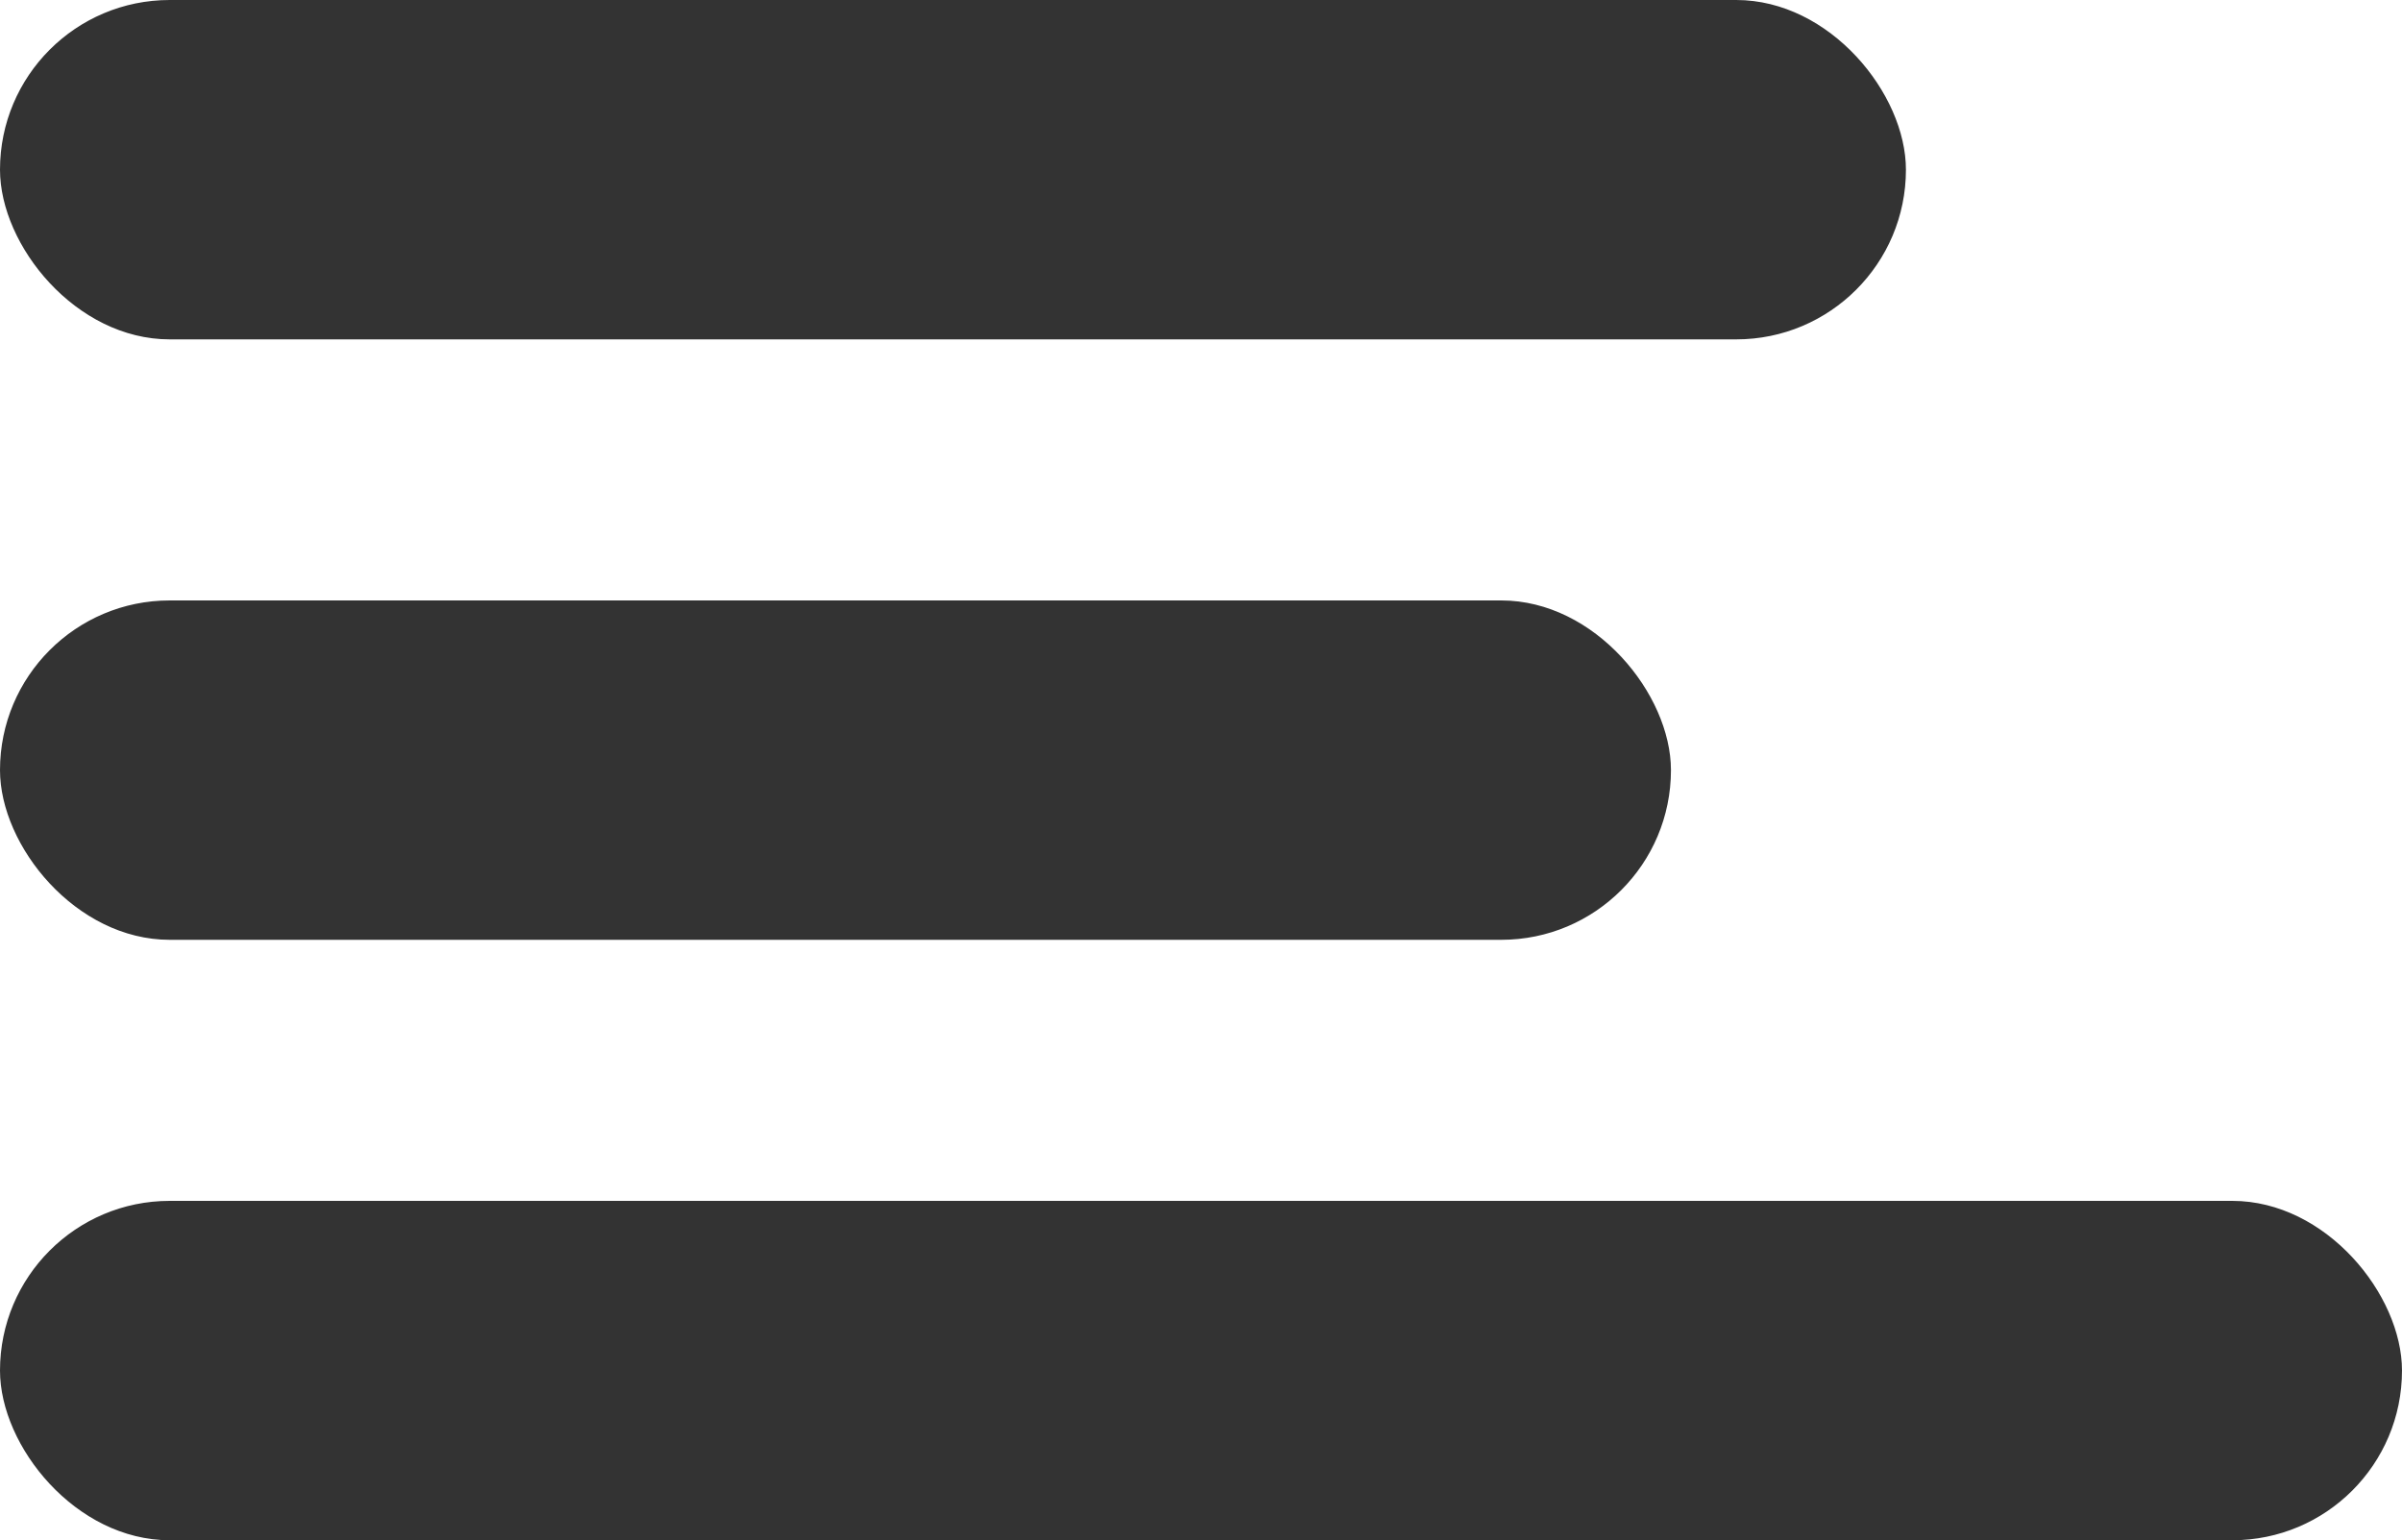 <svg width="92" height="59" viewBox="0 0 92 59" fill="none" xmlns="http://www.w3.org/2000/svg">
<rect width="73" height="13" rx="6.5" fill="#333333"/>
<rect y="23" width="64" height="13" rx="6.5" fill="#333333"/>
<rect y="46" width="92" height="13" rx="6.5" fill="#333333"/>
</svg>

